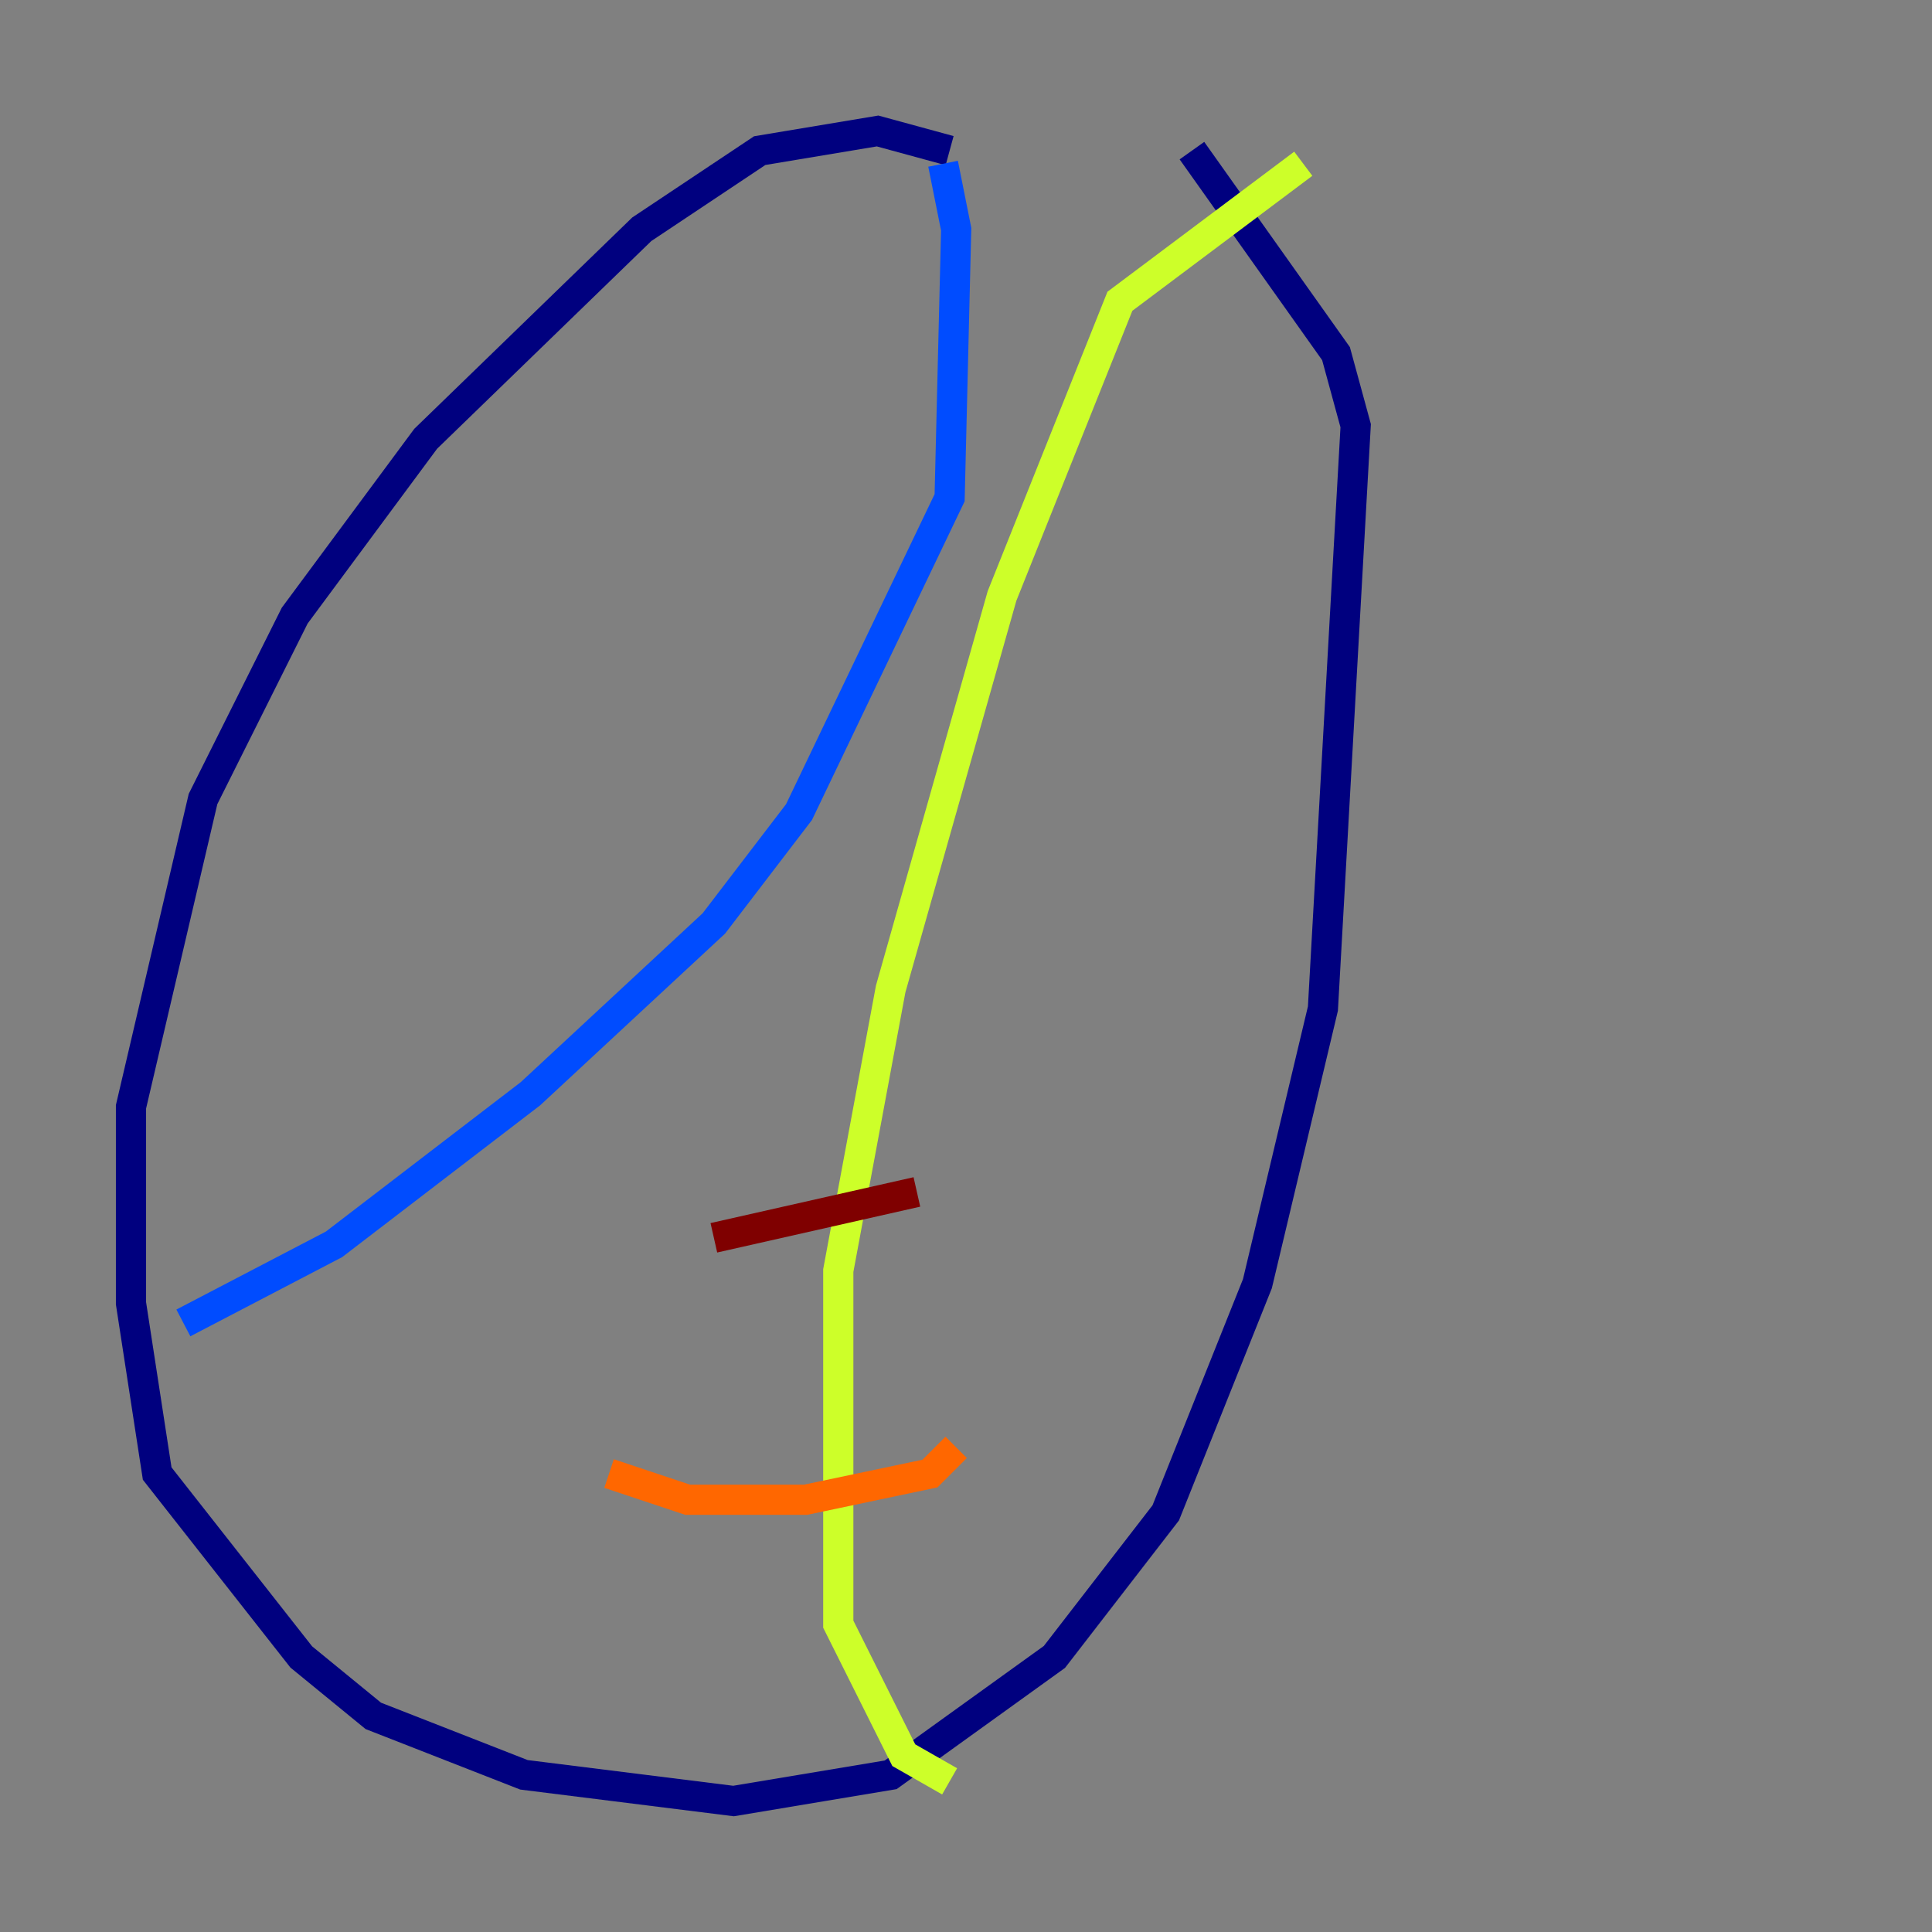 <?xml version="1.0" encoding="utf-8" ?>
<svg baseProfile="tiny" height="128" version="1.2" viewBox="0,0,128,128" width="128" xmlns="http://www.w3.org/2000/svg" xmlns:ev="http://www.w3.org/2001/xml-events" xmlns:xlink="http://www.w3.org/1999/xlink"><rect x="0" y="0" width="128" height="128" fill="#808080" stroke="none"/><defs /><polyline fill="none" points="62.915,9.98 58.142,8.678 50.332,9.98 42.522,15.186 28.203,29.071 19.525,40.786 13.451,52.936 8.678,73.329 8.678,86.346 10.414,97.627 19.959,109.776 24.732,113.681 34.712,117.586 48.597,119.322 59.01,117.586 69.858,109.776 77.234,100.231 83.308,85.044 87.647,66.82 89.817,28.203 88.515,23.43 78.969,9.98" stroke="#00007f" stroke-width="2" /><polyline fill="none" points="62.481,10.848 63.349,15.186 62.915,32.976 52.936,53.803 47.295,61.18 35.146,72.461 22.129,82.441 12.149,87.647" stroke="#004cff" stroke-width="2" /><polyline fill="none" points="86.346,10.848 86.346,10.848" stroke="#29ffcd" stroke-width="2" /><polyline fill="none" points="86.346,10.848 74.197,19.959 66.386,39.485 59.01,65.519 55.539,84.176 55.539,107.607 59.878,116.285 62.915,118.02" stroke="#cdff29" stroke-width="2" /><polyline fill="none" points="40.352,97.627 45.559,99.363 53.37,99.363 61.614,97.627 63.349,95.891" stroke="#ff6700" stroke-width="2" /><polyline fill="none" points="47.295,82.007 60.746,78.969" stroke="#7f0000" stroke-width="2" /></svg>